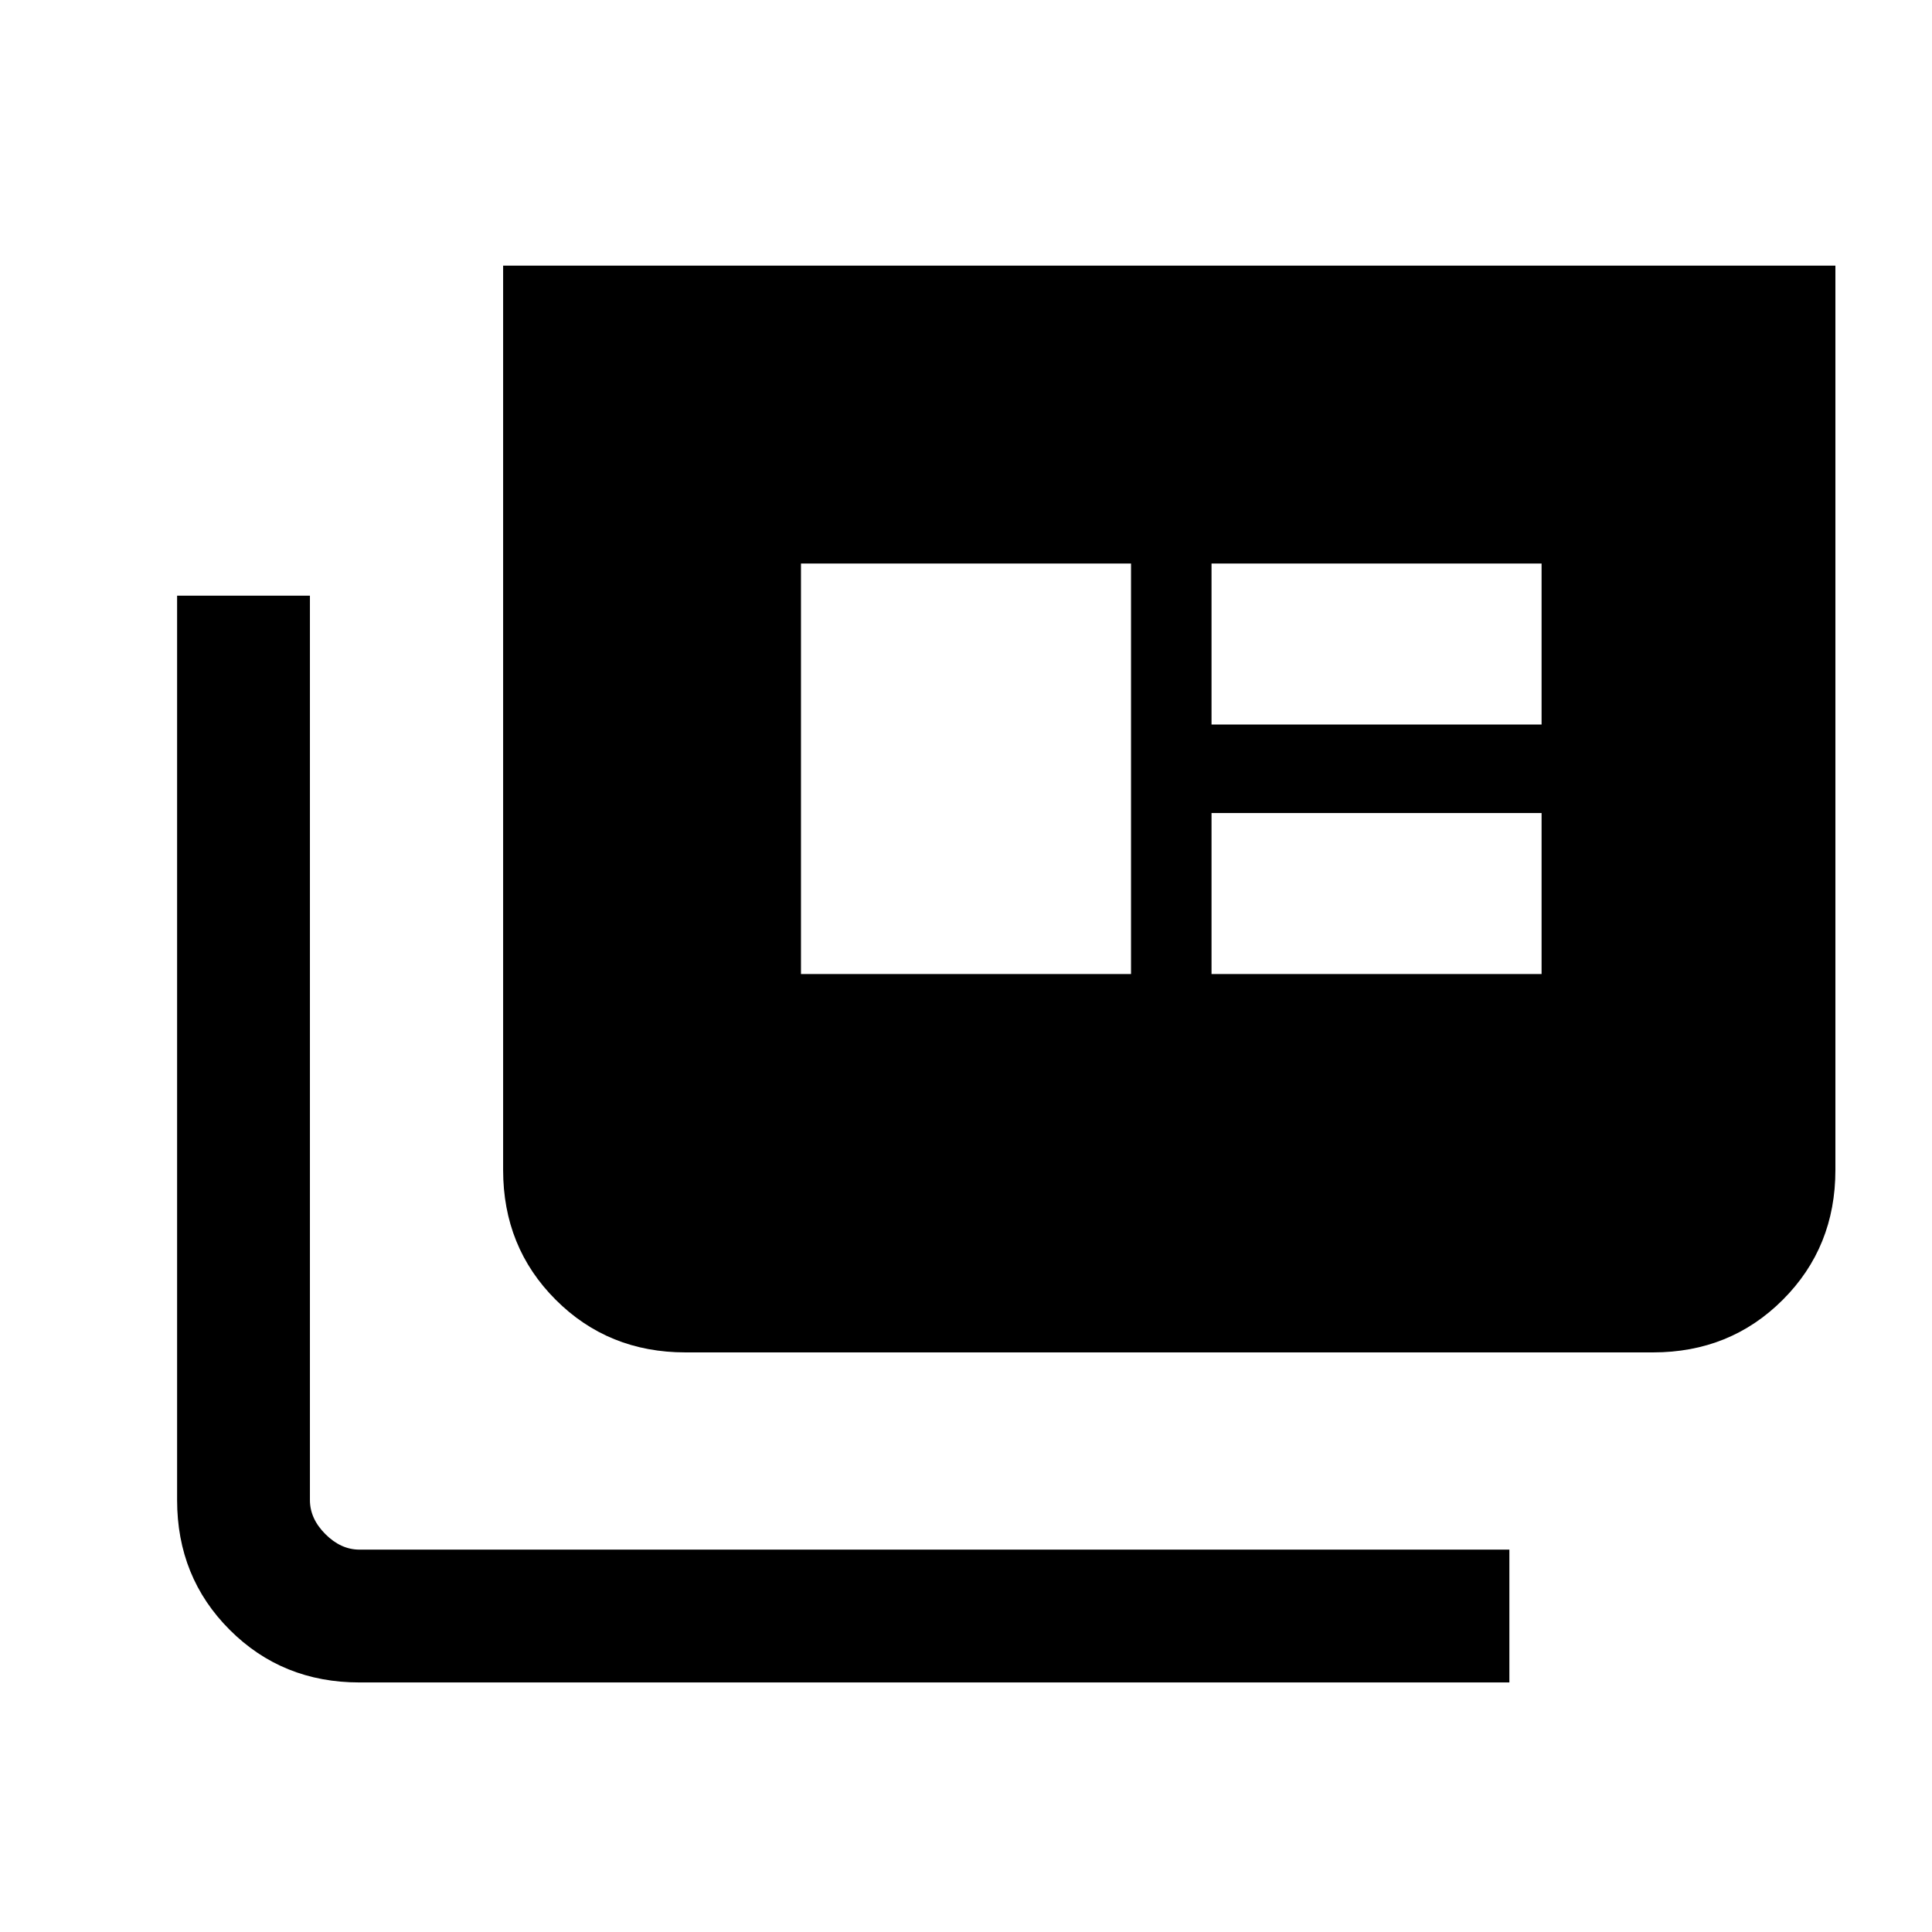 <svg xmlns="http://www.w3.org/2000/svg" height="24" viewBox="0 -960 960 960" width="24"><path d="M178.62-124q-38.35 0-64.48-26.14Q88-176.27 88-214.62V-664h66v449.38q0 9.24 7.69 16.93 7.69 7.69 16.93 7.69H750v66H178.62Zm162-164q-38.35 0-64.48-26.14Q250-340.27 250-378.62V-828h662v449.38q0 38.35-26.14 64.48Q859.73-288 821.38-288H340.62ZM398-476h164v-204H398v204Zm204 0h164v-80H602v80Zm0-124h164v-80H602v80Z"/></svg>